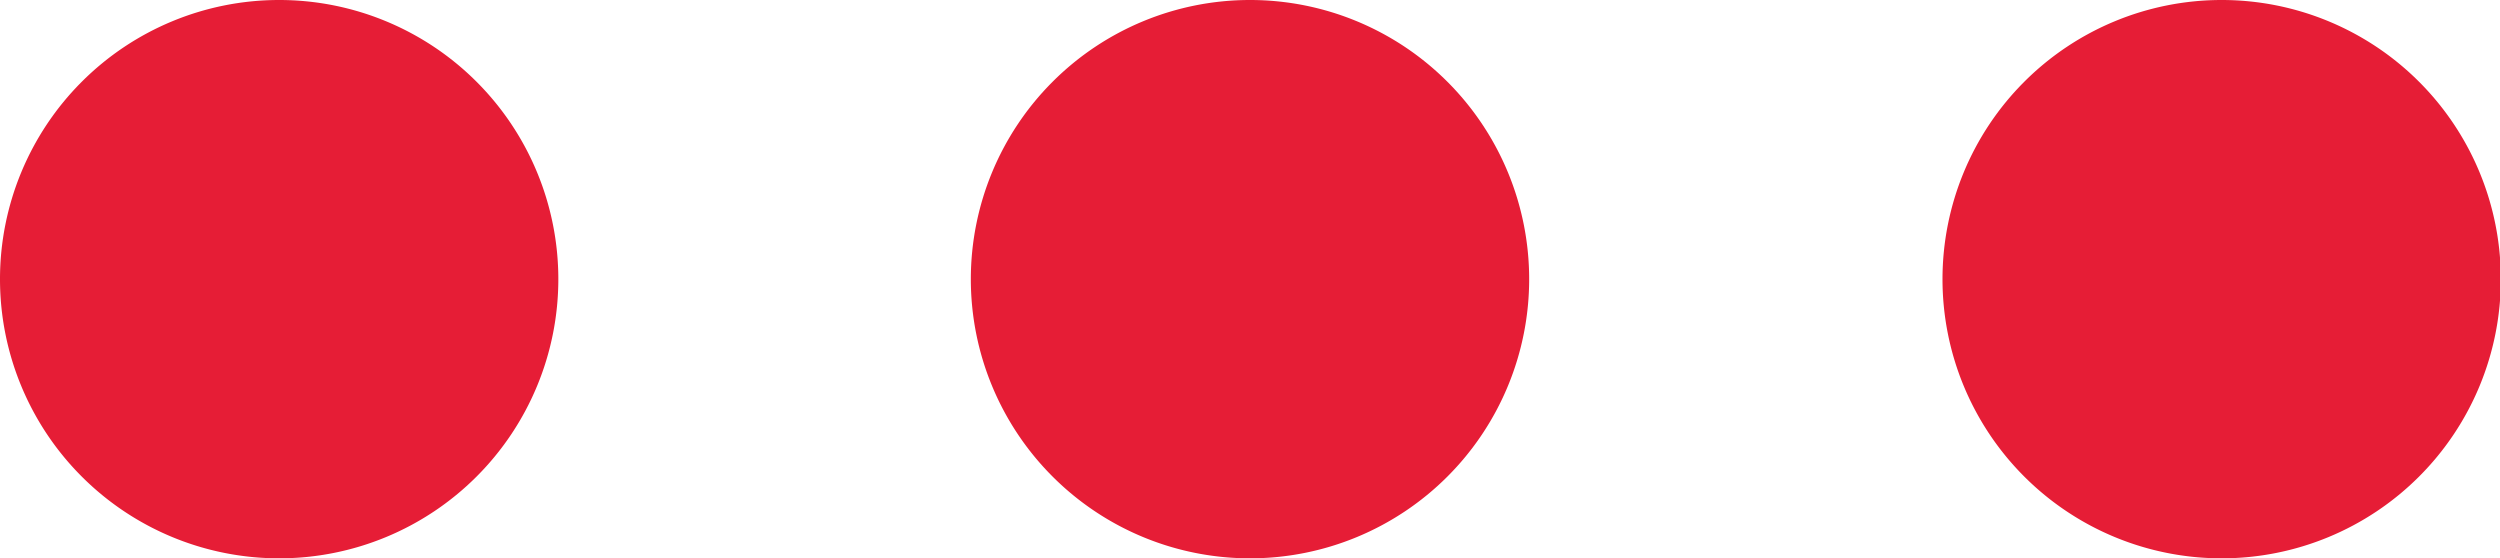 <svg id="图层_1" data-name="图层 1" xmlns="http://www.w3.org/2000/svg" viewBox="0 0 30 6.7"><defs><style>.cls-1{fill:#e61d36;}</style></defs><title>13.shop_icon_pop_default</title><path class="cls-1" d="M59.29,105.28a3.35,3.35,0,1,0,3.35-3.35A3.35,3.35,0,0,0,59.29,105.28Z" transform="translate(-59.29 -101.93)"/><path class="cls-1" d="M70.94,105.28a3.35,3.35,0,1,0,3.35-3.35A3.35,3.35,0,0,0,70.94,105.28Z" transform="translate(-59.29 -101.93)"/><path class="cls-1" d="M82.6,105.28a3.35,3.35,0,1,0,3.35-3.35A3.35,3.35,0,0,0,82.6,105.28Z" transform="translate(-59.29 -101.93)"/></svg>